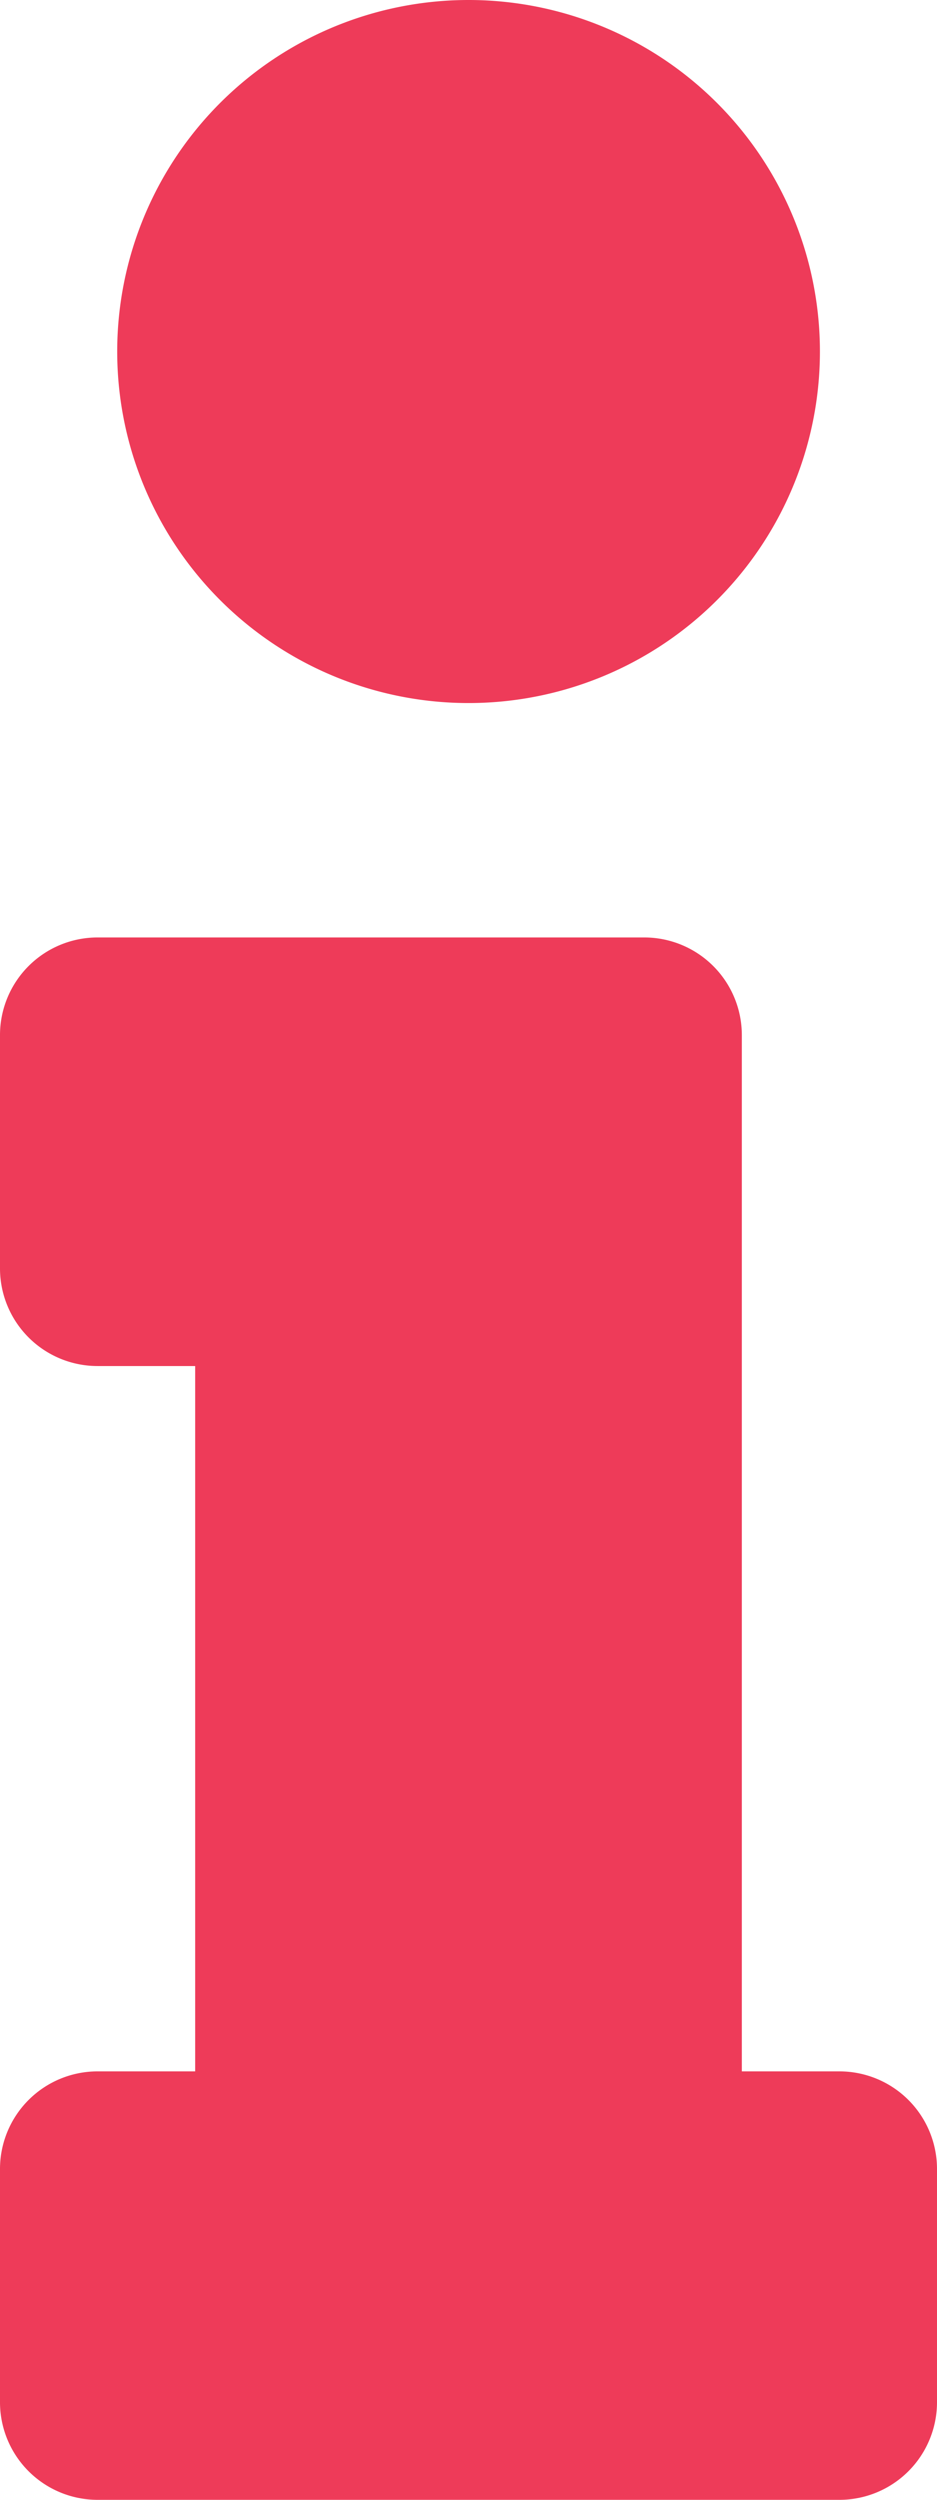 <svg xmlns="http://www.w3.org/2000/svg" width="7.019" height="18.717" viewBox="0 0 7.019 18.717">
  <path id="Icon_awesome-info" data-name="Icon awesome-info" d="M.731,15.509h.731V10.228H.731A.731.731,0,0,1,0,9.5V7.75a.731.731,0,0,1,.731-.731H4.826a.731.731,0,0,1,.731.731v7.759h.731a.731.731,0,0,1,.731.731v1.746a.731.731,0,0,1-.731.731H.731A.731.731,0,0,1,0,17.986V16.24A.731.731,0,0,1,.731,15.509ZM3.509,0A2.632,2.632,0,1,0,6.142,2.632,2.632,2.632,0,0,0,3.509,0Z" fill="#ee3b59"/>
</svg>
